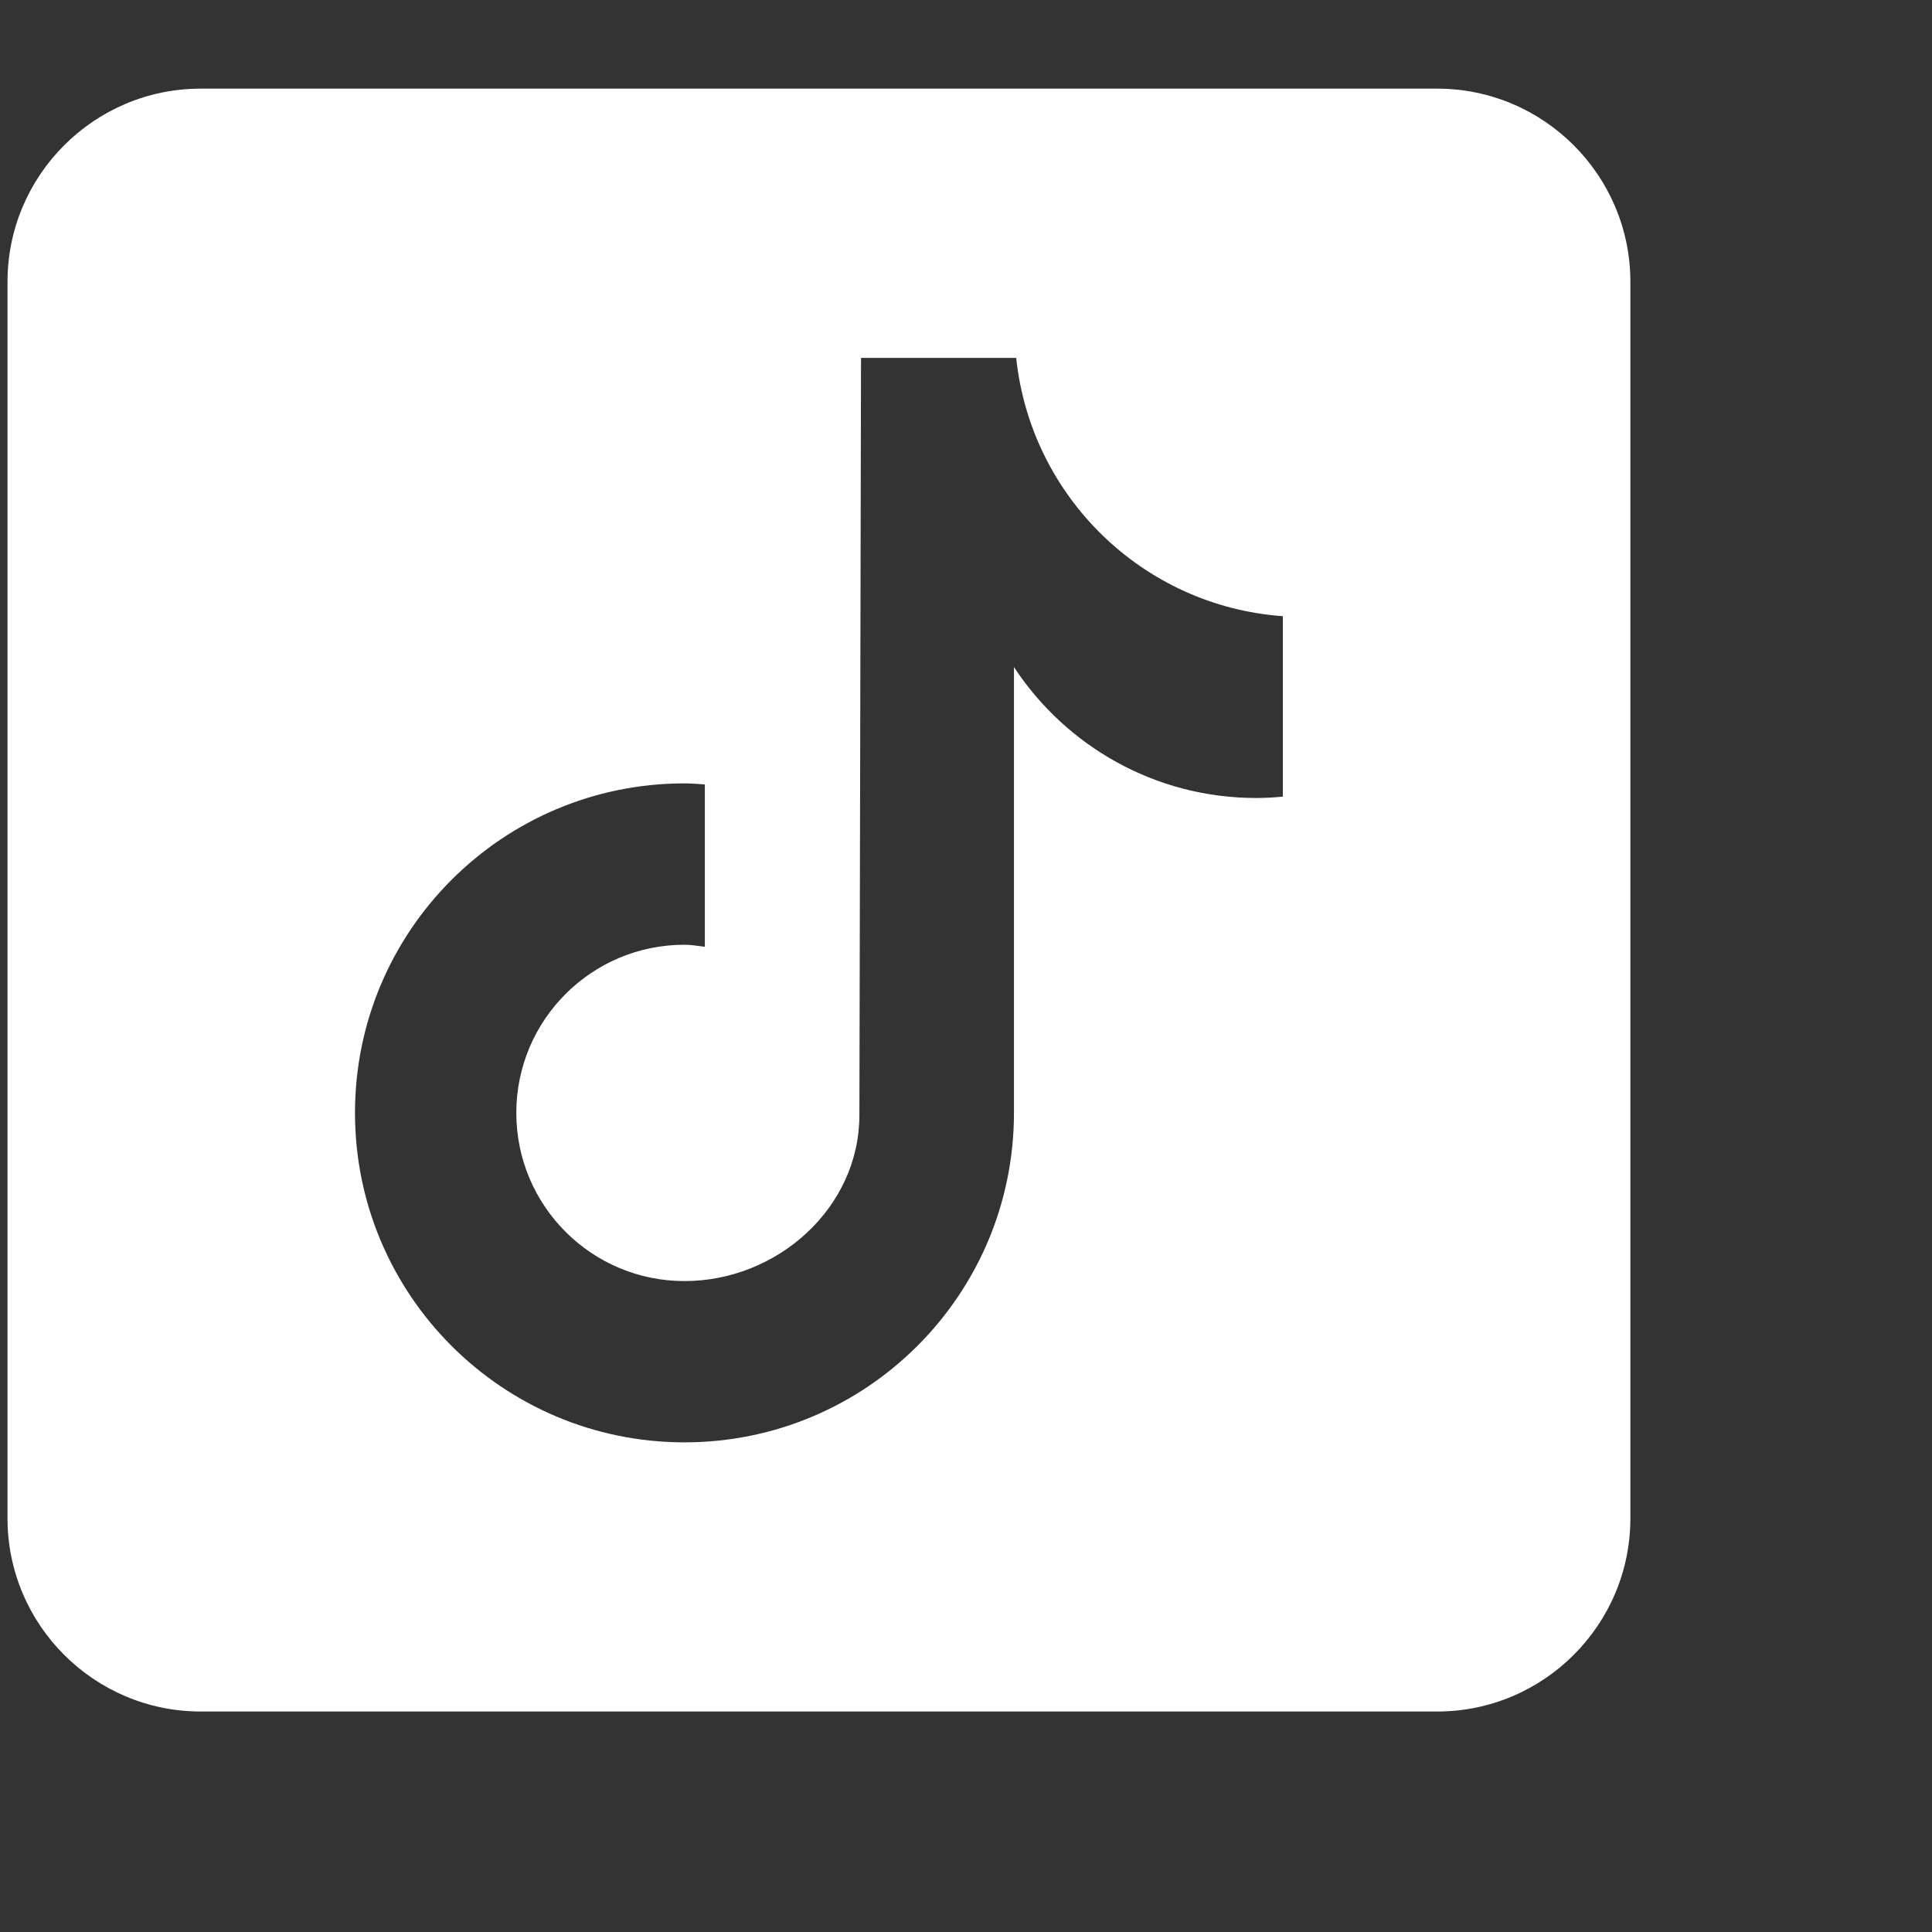 <?xml version="1.0" encoding="UTF-8" standalone="no"?>
<svg
   viewBox="0,0,256,256"
   width="26px"
   height="26px"
   fill-rule="nonzero"
   version="1.1"
   id="svg8"
   sodipodi:docname="s3.svg"
   inkscape:version="1.2.2 (732a01da63, 2022-12-09)"
   xmlns:inkscape="http://www.inkscape.org/namespaces/inkscape"
   xmlns:sodipodi="http://sodipodi.sourceforge.net/DTD/sodipodi-0.dtd"
   xmlns="http://www.w3.org/2000/svg"
   xmlns:svg="http://www.w3.org/2000/svg">
  <rect x="0" y="0" width="256" height="256" fill="#333333" stroke="none"/>
  <defs
     id="defs12" />
  <sodipodi:namedview
     id="namedview10"
     pagecolor="#ffffff"
     bordercolor="#000000"
     borderopacity="0.25"
     inkscape:showpageshadow="2"
     inkscape:pageopacity="0.0"
     inkscape:pagecheckerboard="0"
     inkscape:deskcolor="#d1d1d1"
     showgrid="false"
     inkscape:zoom="29.307692"
     inkscape:cx="12.198163"
     inkscape:cy="13"
     inkscape:window-width="1920"
     inkscape:window-height="970"
     inkscape:window-x="-12"
     inkscape:window-y="-12"
     inkscape:window-maximized="1"
     inkscape:current-layer="svg8" />
  <g
     fill="#ffffff"
     fill-rule="nonzero"
     stroke="none"
     stroke-width="1"
     stroke-linecap="butt"
     stroke-linejoin="miter"
     stroke-miterlimit="10"
     stroke-dasharray="none"
     stroke-dashoffset="0"
     font-family="none"
     font-weight="none"
     font-size="none"
     text-anchor="none"
     style="mix-blend-mode:normal"
     id="g6"
     transform="translate(-19.486,-8.735)">
    <g
       transform="scale(5.12)"
       id="g4">
      <path
         d="M 41,4 H 9 C 6.243,4 4,6.243 4,9 v 32 c 0,2.757 2.243,5 5,5 h 32 c 2.757,0 5,-2.243 5,-5 V 9 C 46,6.243 43.757,4 41,4 Z m -3.994,18.323 c -0.227,0.021 -0.457,0.035 -0.69,0.035 -2.623,0 -4.928,-1.349 -6.269,-3.388 0,5.349 0,11.435 0,11.537 0,4.709 -3.818,8.527 -8.527,8.527 -4.709,0 -8.527,-3.818 -8.527,-8.527 0,-4.709 3.818,-8.527 8.527,-8.527 0.178,0 0.352,0.016 0.527,0.027 v 4.202 C 21.872,26.188 21.7,26.156 21.52,26.156 c -2.404,0 -4.352,1.948 -4.352,4.352 0,2.404 1.948,4.352 4.352,4.352 2.404,0 4.527,-1.894 4.527,-4.298 0,-0.095 0.042,-19.594 0.042,-19.594 h 4.016 c 0.378,3.591 3.277,6.425 6.901,6.685 z"
         id="path2" />
    </g>
  </g>
</svg>
